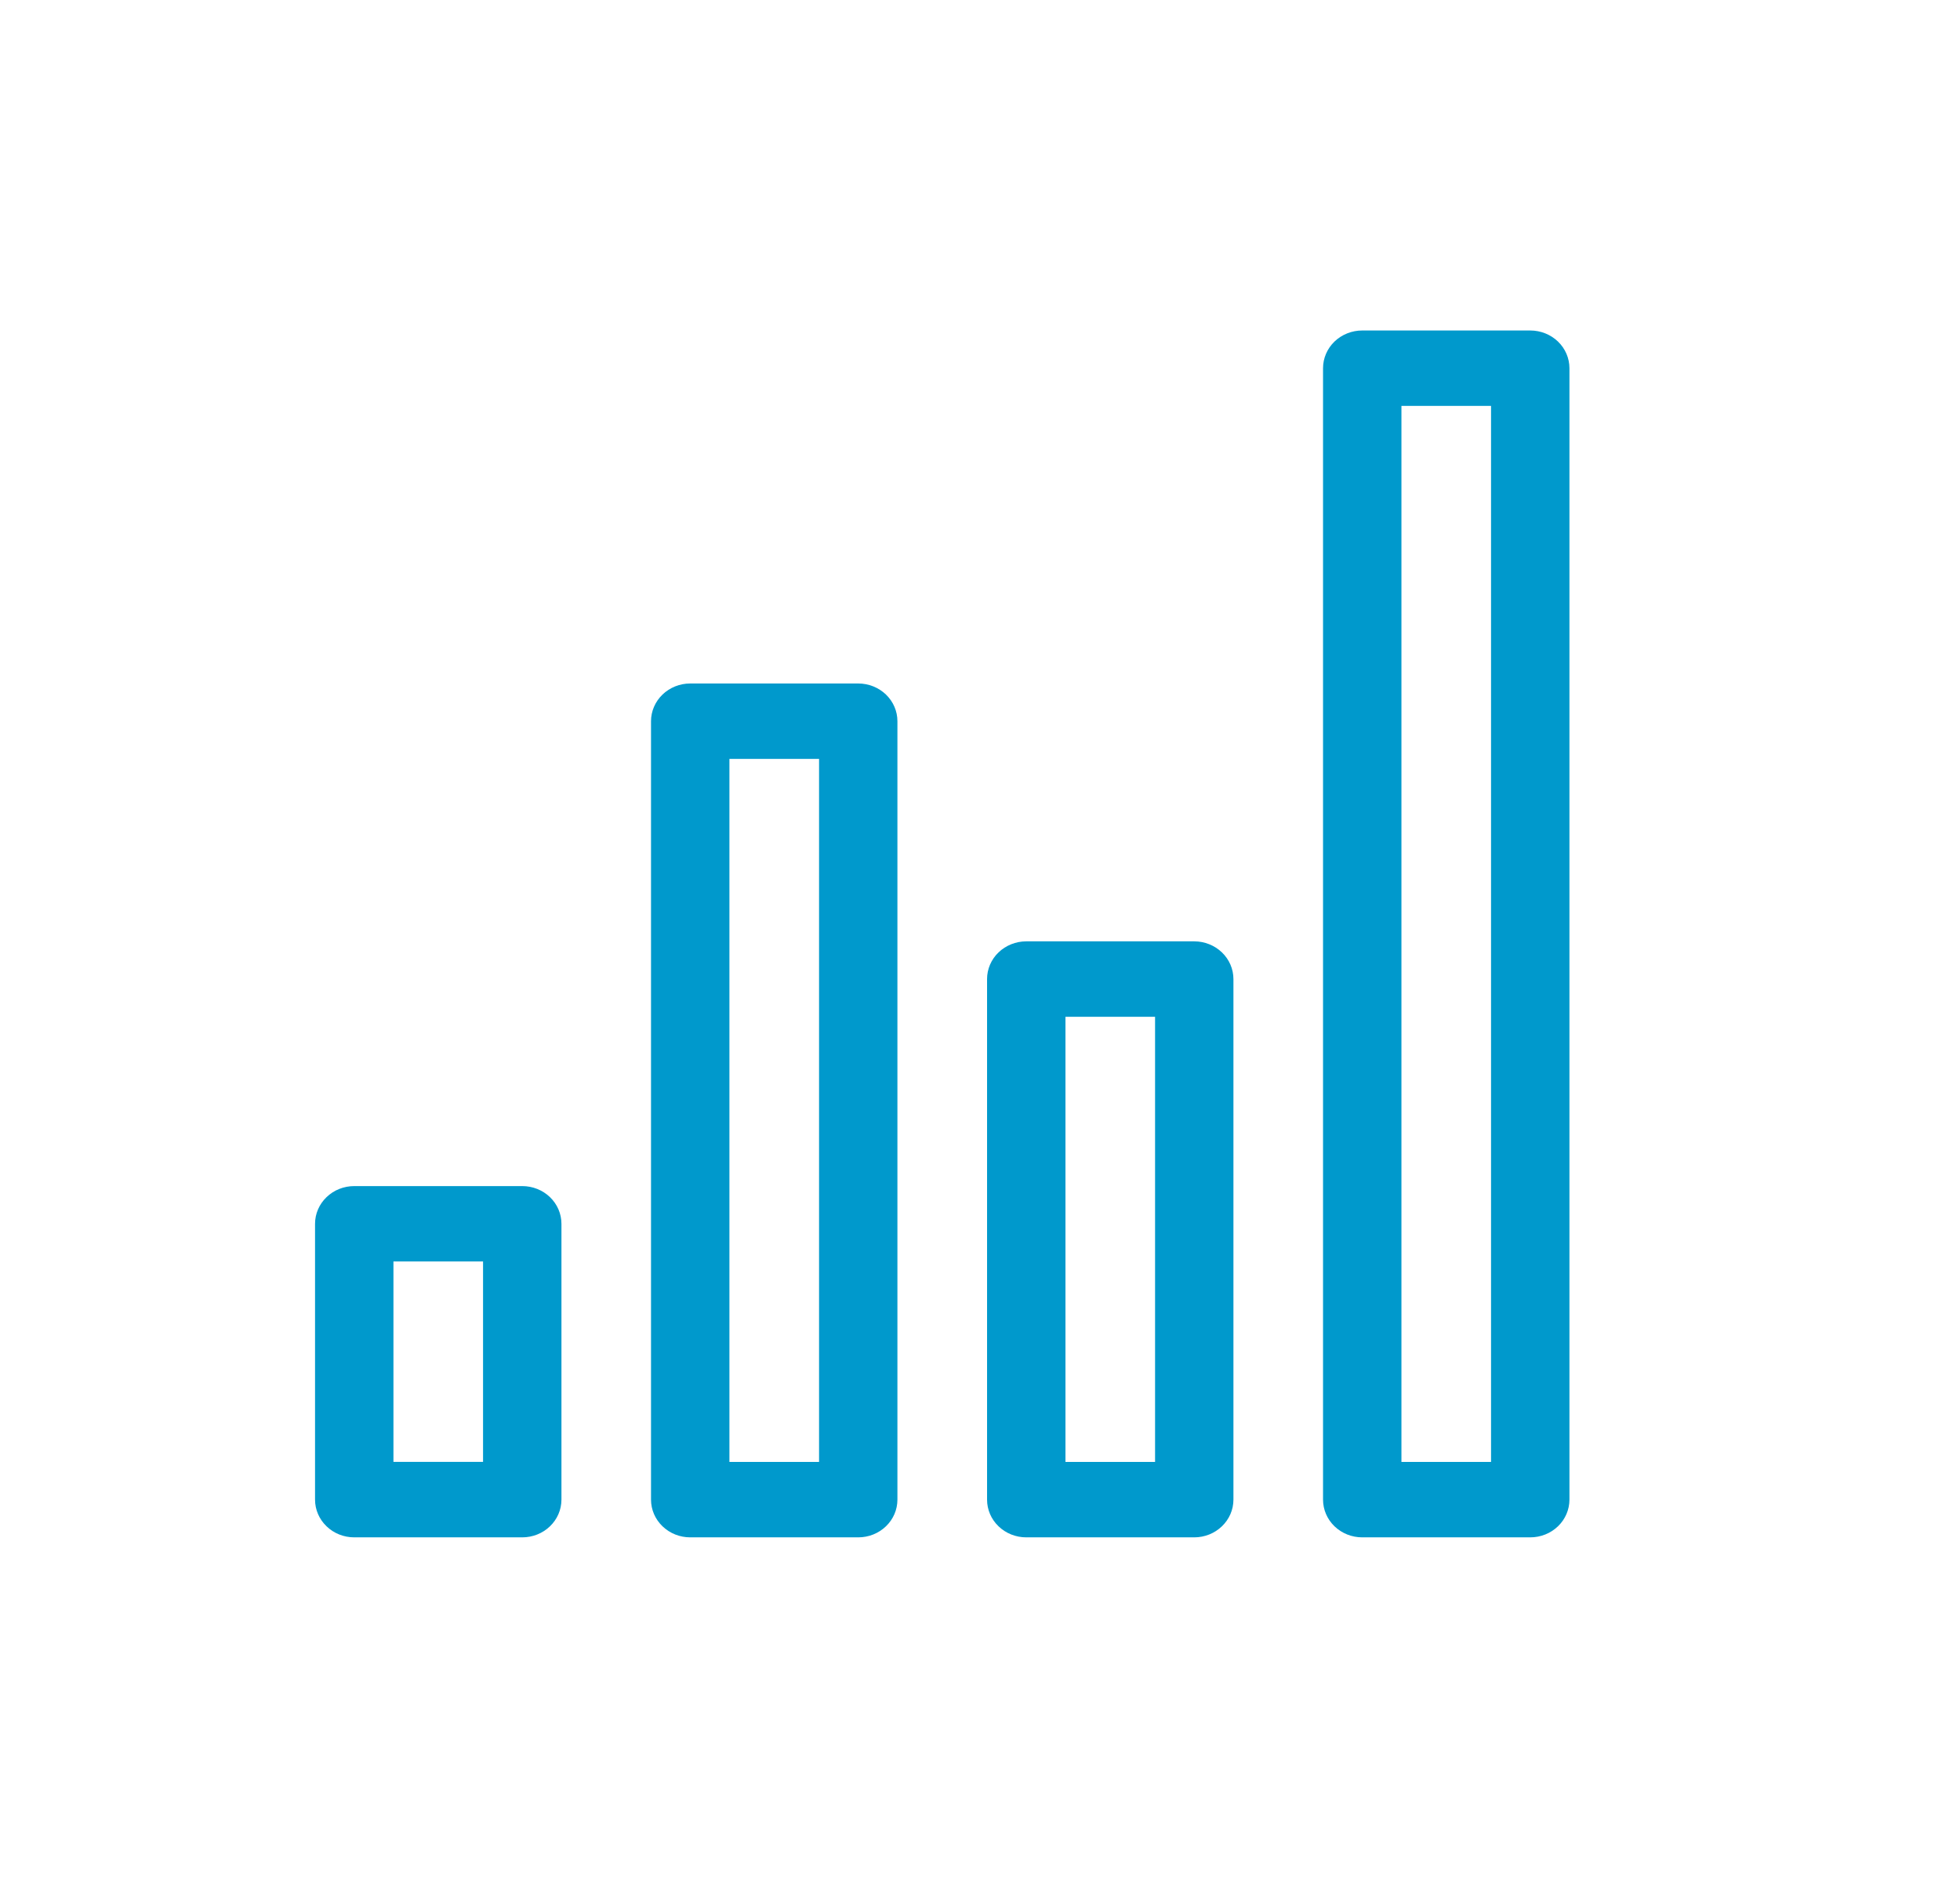 <svg width="53" height="51" viewBox="0 0 53 51" fill="none" xmlns="http://www.w3.org/2000/svg">
<path d="M9.579 41.578H14.122C14.403 41.578 14.673 41.471 14.872 41.279C15.07 41.088 15.182 40.829 15.182 40.558V33.098C15.182 32.827 15.07 32.568 14.872 32.377C14.673 32.185 14.403 32.078 14.122 32.078H9.579C9.298 32.078 9.028 32.185 8.83 32.377C8.631 32.568 8.519 32.827 8.519 33.098V40.558C8.519 40.829 8.631 41.088 8.83 41.279C9.028 41.471 9.298 41.578 9.579 41.578ZM10.639 34.117H13.062V39.537H10.639V34.117ZM23.207 41.578C23.489 41.578 23.758 41.471 23.957 41.279C24.156 41.088 24.267 40.829 24.267 40.558V19.505C24.267 19.235 24.156 18.976 23.957 18.784C23.758 18.593 23.489 18.485 23.207 18.485H18.664C18.383 18.485 18.114 18.593 17.915 18.784C17.716 18.976 17.604 19.235 17.604 19.505V40.558C17.604 40.829 17.716 41.088 17.915 41.279C18.114 41.471 18.383 41.578 18.664 41.578H23.207ZM19.724 20.525H22.148V39.538H19.724V20.525ZM32.293 41.578C32.574 41.578 32.843 41.471 33.042 41.279C33.241 41.088 33.353 40.829 33.353 40.558V26.479C33.353 26.209 33.241 25.949 33.042 25.758C32.843 25.567 32.574 25.459 32.293 25.459H27.751C27.47 25.459 27.2 25.567 27.001 25.758C26.802 25.949 26.691 26.209 26.691 26.479V40.558C26.691 40.829 26.802 41.088 27.001 41.279C27.2 41.471 27.47 41.578 27.751 41.578H32.293ZM28.811 27.499H31.234V39.538H28.811V27.499ZM35.776 9.958V40.558C35.776 40.829 35.888 41.088 36.086 41.279C36.285 41.471 36.555 41.578 36.836 41.578H41.379C41.66 41.578 41.93 41.471 42.129 41.279C42.327 41.088 42.439 40.829 42.439 40.558V9.958C42.439 9.688 42.327 9.428 42.129 9.237C41.93 9.046 41.66 8.938 41.379 8.938H36.836C36.555 8.938 36.285 9.046 36.086 9.237C35.888 9.428 35.776 9.688 35.776 9.958ZM37.896 10.978H40.319V39.538H37.896V10.978Z" fill="#0099CC"/>
</svg>

